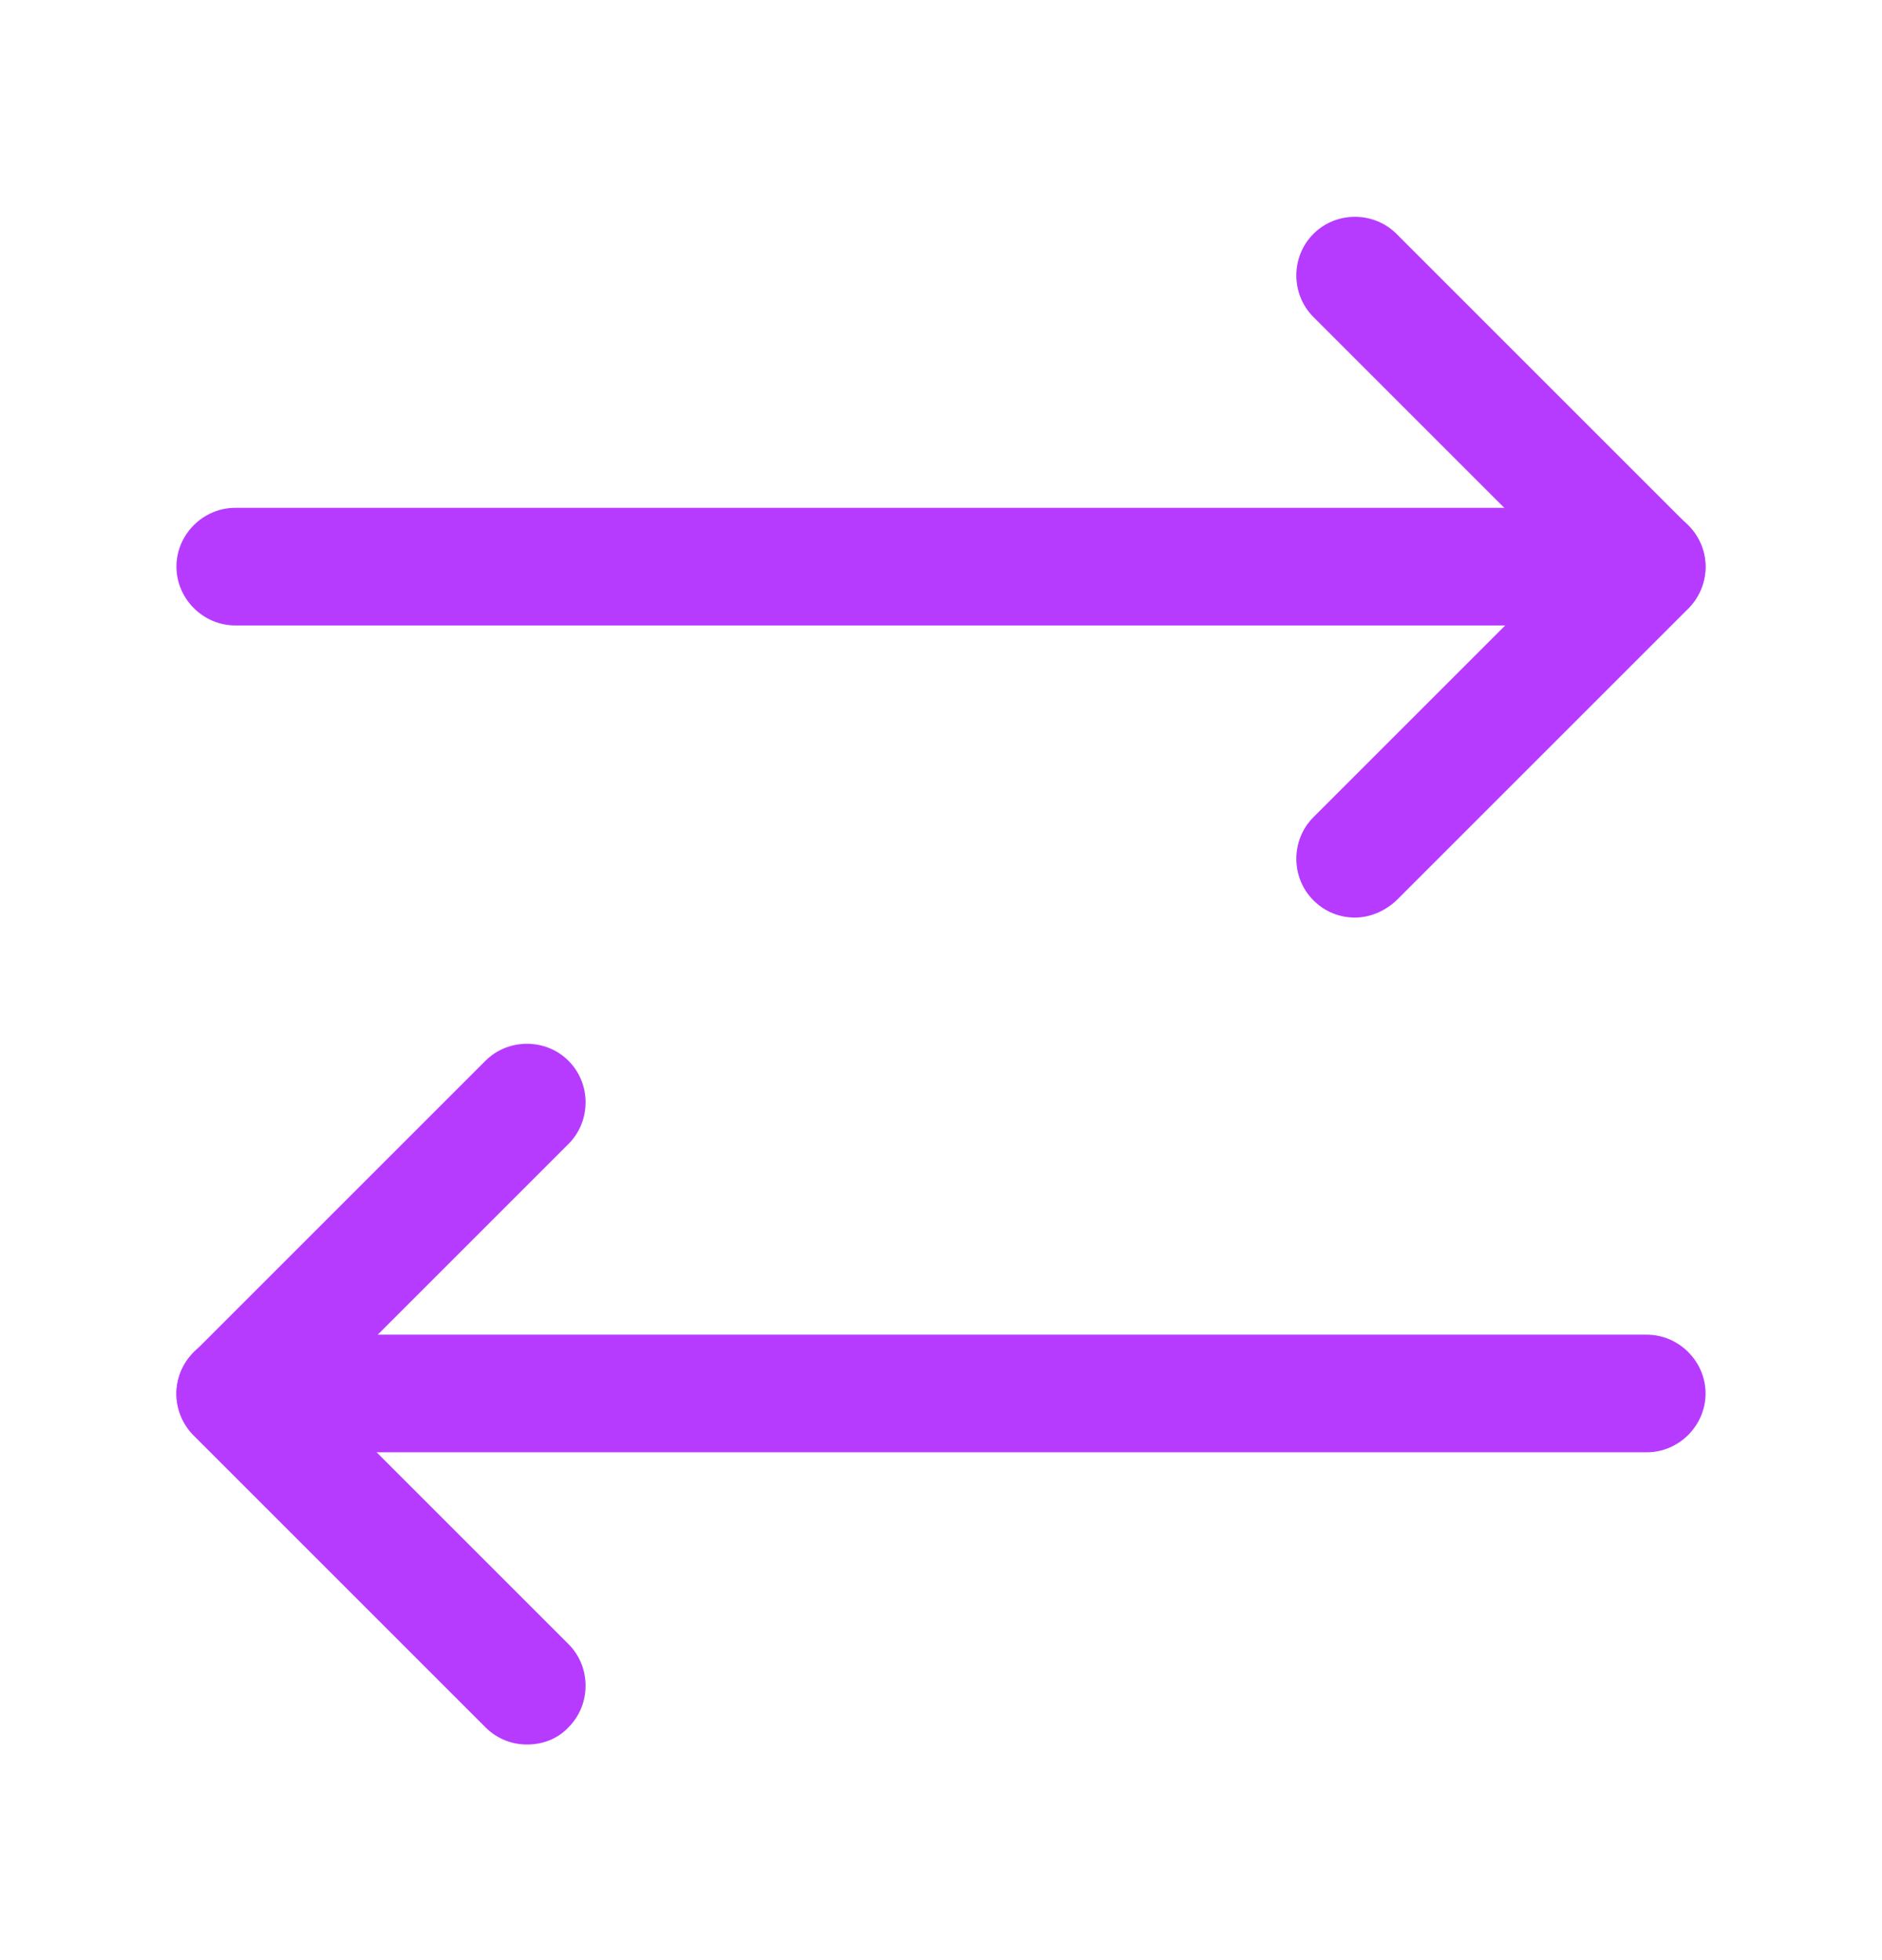 <svg width="24" height="25" viewBox="0 0 24 25" fill="none" xmlns="http://www.w3.org/2000/svg">
<g id="vuesax/outline/arrow-2">
<g id="arrow-2">
<path id="Vector" d="M17.279 11.703C17.089 11.703 16.899 11.633 16.749 11.483C16.459 11.193 16.459 10.713 16.749 10.423L19.939 7.233L16.749 4.043C16.459 3.753 16.459 3.273 16.749 2.983C17.039 2.693 17.519 2.693 17.809 2.983L21.529 6.703C21.669 6.843 21.749 7.033 21.749 7.233C21.749 7.433 21.669 7.623 21.529 7.763L17.809 11.483C17.659 11.623 17.469 11.703 17.279 11.703Z" fill="#B73BFF"/>
<path id="Vector_2" d="M21 7.977H3C2.59 7.977 2.25 7.637 2.25 7.227C2.25 6.817 2.59 6.477 3 6.477H21C21.41 6.477 21.75 6.817 21.75 7.227C21.75 7.637 21.41 7.977 21 7.977Z" fill="#B73BFF"/>
<path id="Vector_3" d="M6.72 22.25C6.53 22.25 6.34 22.18 6.19 22.03L2.47 18.31C2.33 18.17 2.25 17.98 2.25 17.78C2.25 17.58 2.33 17.39 2.47 17.25L6.19 13.53C6.48 13.24 6.96 13.24 7.25 13.53C7.54 13.82 7.54 14.3 7.25 14.59L4.06 17.78L7.25 20.97C7.54 21.26 7.54 21.74 7.25 22.03C7.11 22.18 6.92 22.25 6.72 22.25Z" fill="#B73BFF"/>
<path id="Vector_4" d="M21 18.523H3C2.59 18.523 2.25 18.183 2.25 17.773C2.25 17.363 2.59 17.023 3 17.023H21C21.41 17.023 21.75 17.363 21.75 17.773C21.75 18.183 21.41 18.523 21 18.523Z" fill="#B73BFF"/>
</g>
</g>
</svg>
